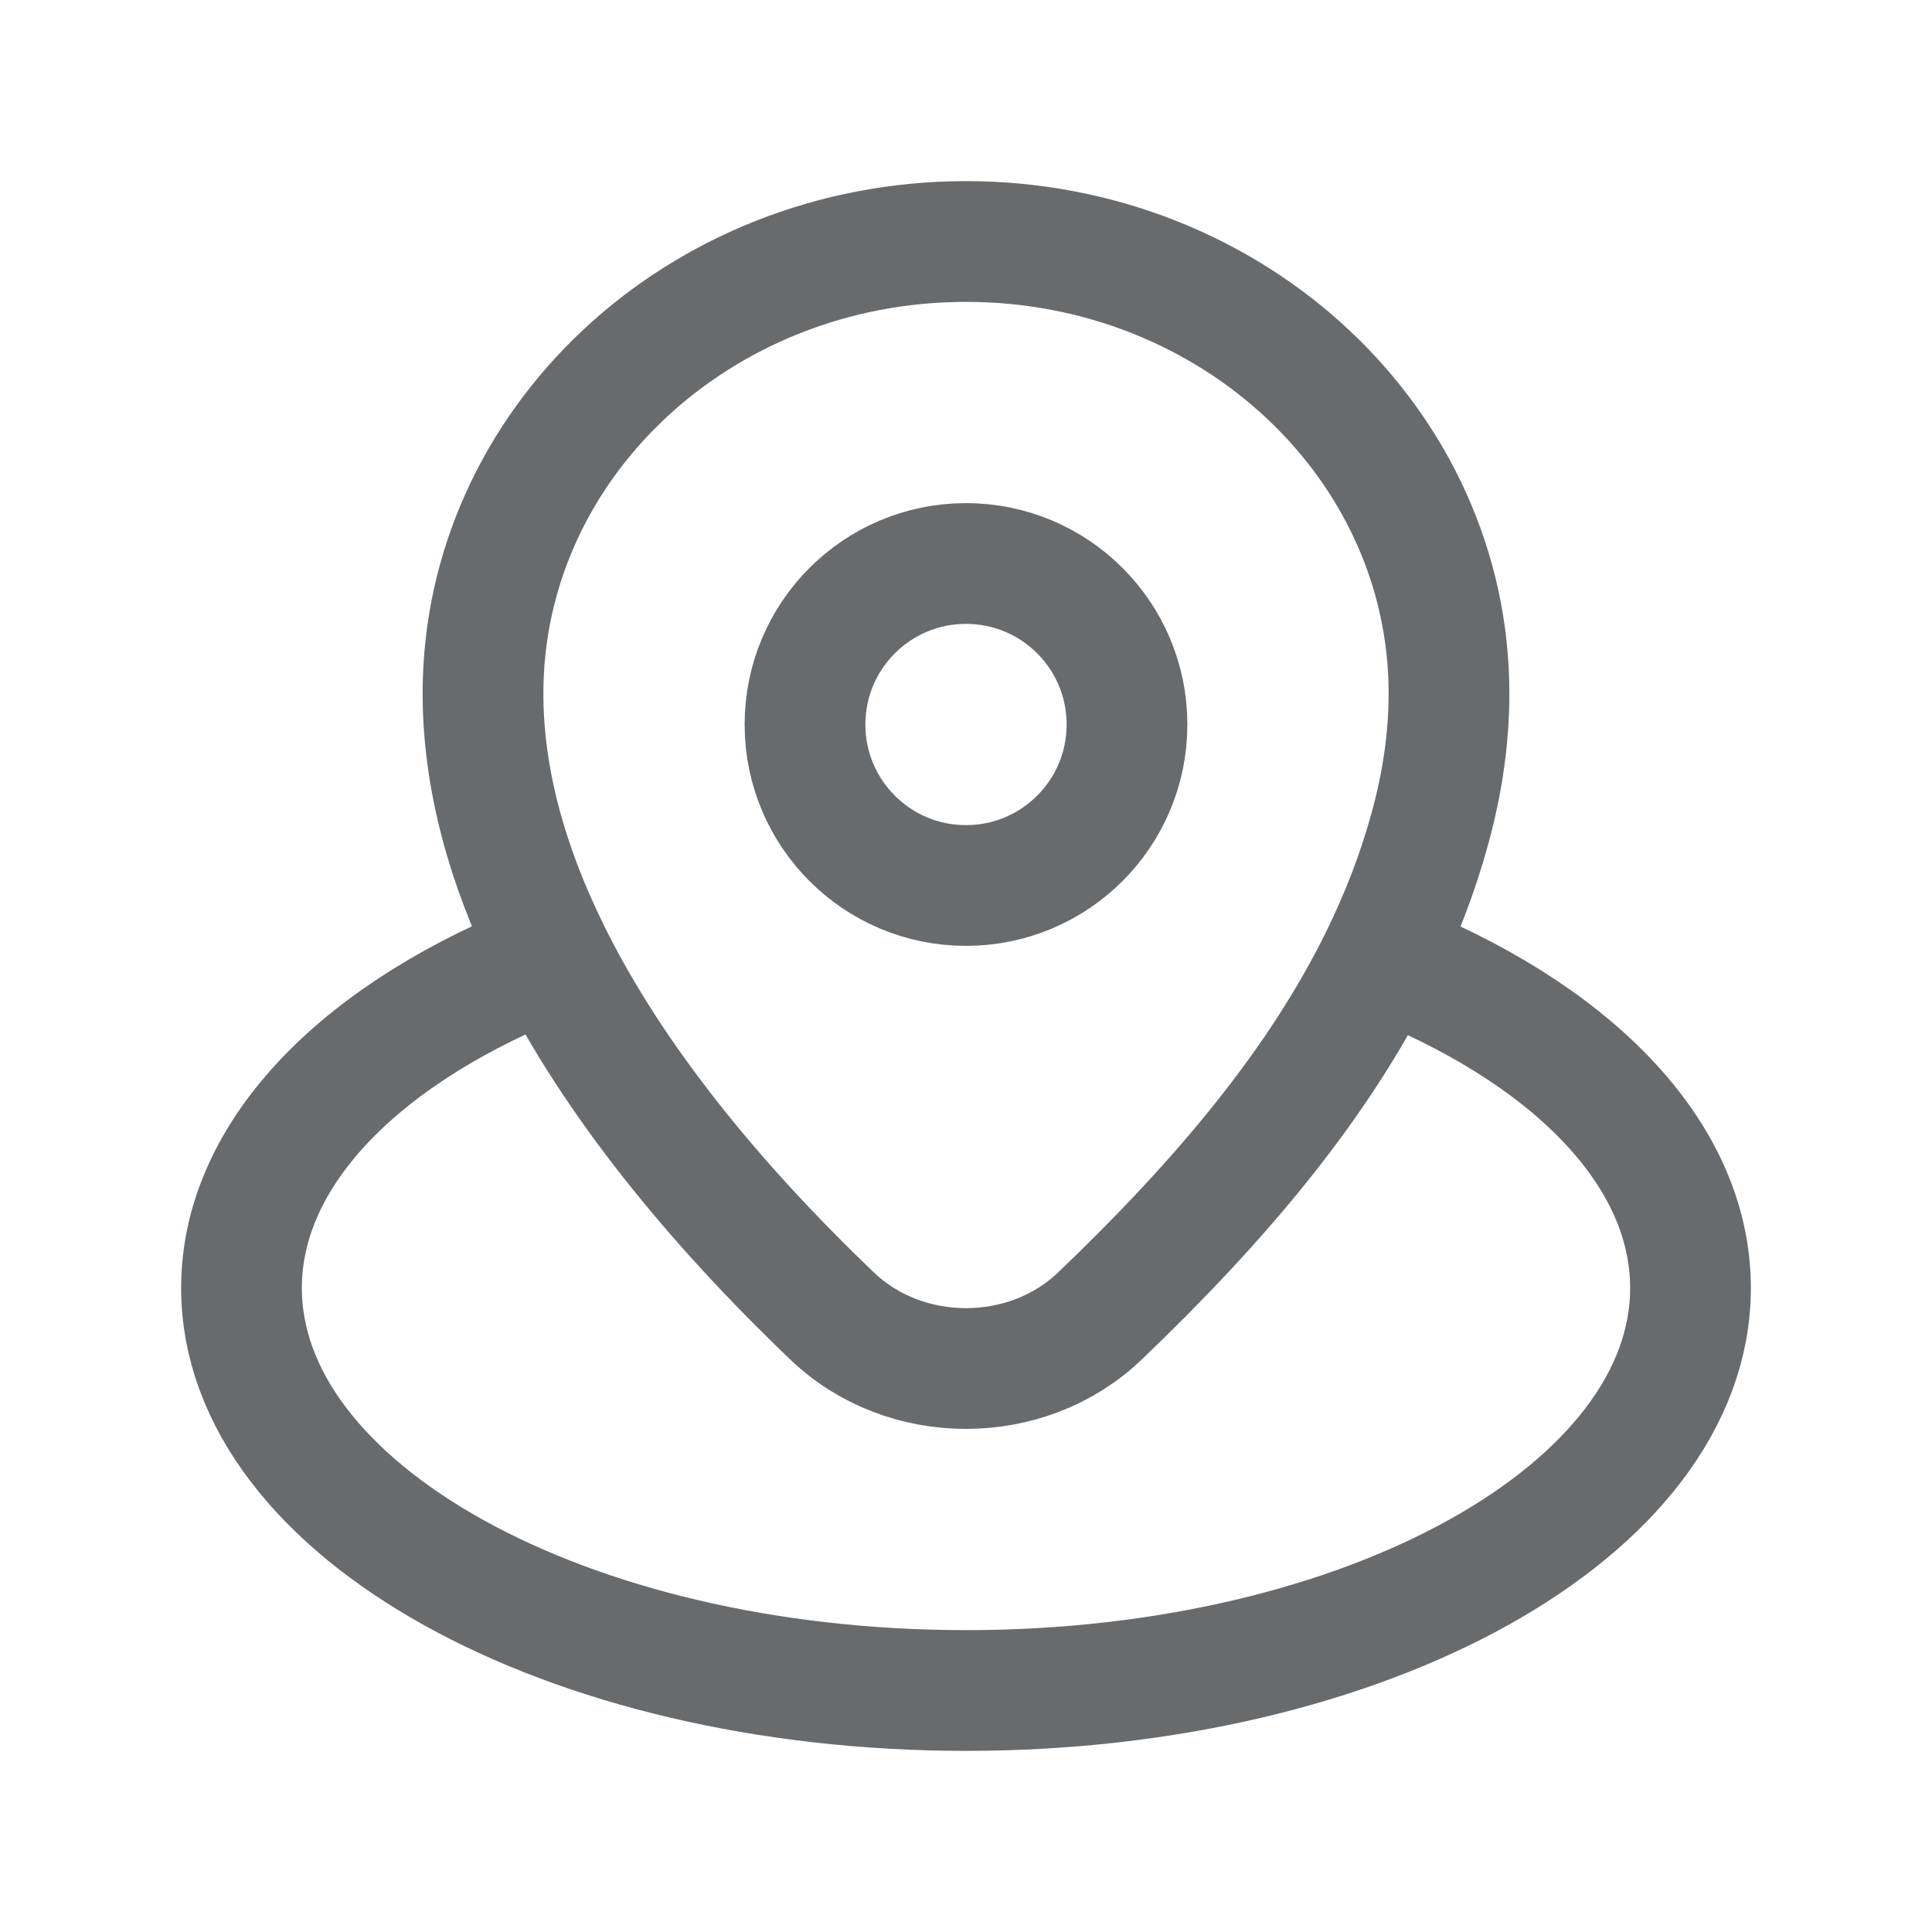 <svg width="24" height="24" viewBox="0 0 24 24" fill="none" xmlns="http://www.w3.org/2000/svg">
    <path d="M17.15 11.899C19.478 12.803 21 14.303 21 16C21 18.761 16.971 21 12 21C7.029 21 3 18.761 3 16C3 14.3 4.528 12.797 6.863 11.894M17.15 11.899C17.407 11.375 17.614 10.838 17.766 10.281C17.919 9.722 18 9.165 18 8.614C18 5.514 15.314 3 12 3C8.686 3 6 5.514 6 8.614C6 9.668 6.297 10.744 6.824 11.815C6.836 11.842 6.849 11.868 6.863 11.894M17.15 11.899C16.383 13.464 15.172 14.905 13.661 16.35C12.754 17.217 11.246 17.217 10.339 16.35C8.849 14.925 7.626 13.415 6.863 11.894M14 9C14 10.105 13.105 11 12 11C10.895 11 10 10.105 10 9C10 7.895 10.895 7 12 7C13.105 7 14 7.895 14 9Z"
          stroke="#686B6E" stroke-width="1.5" stroke-linecap="round"/>
</svg>
